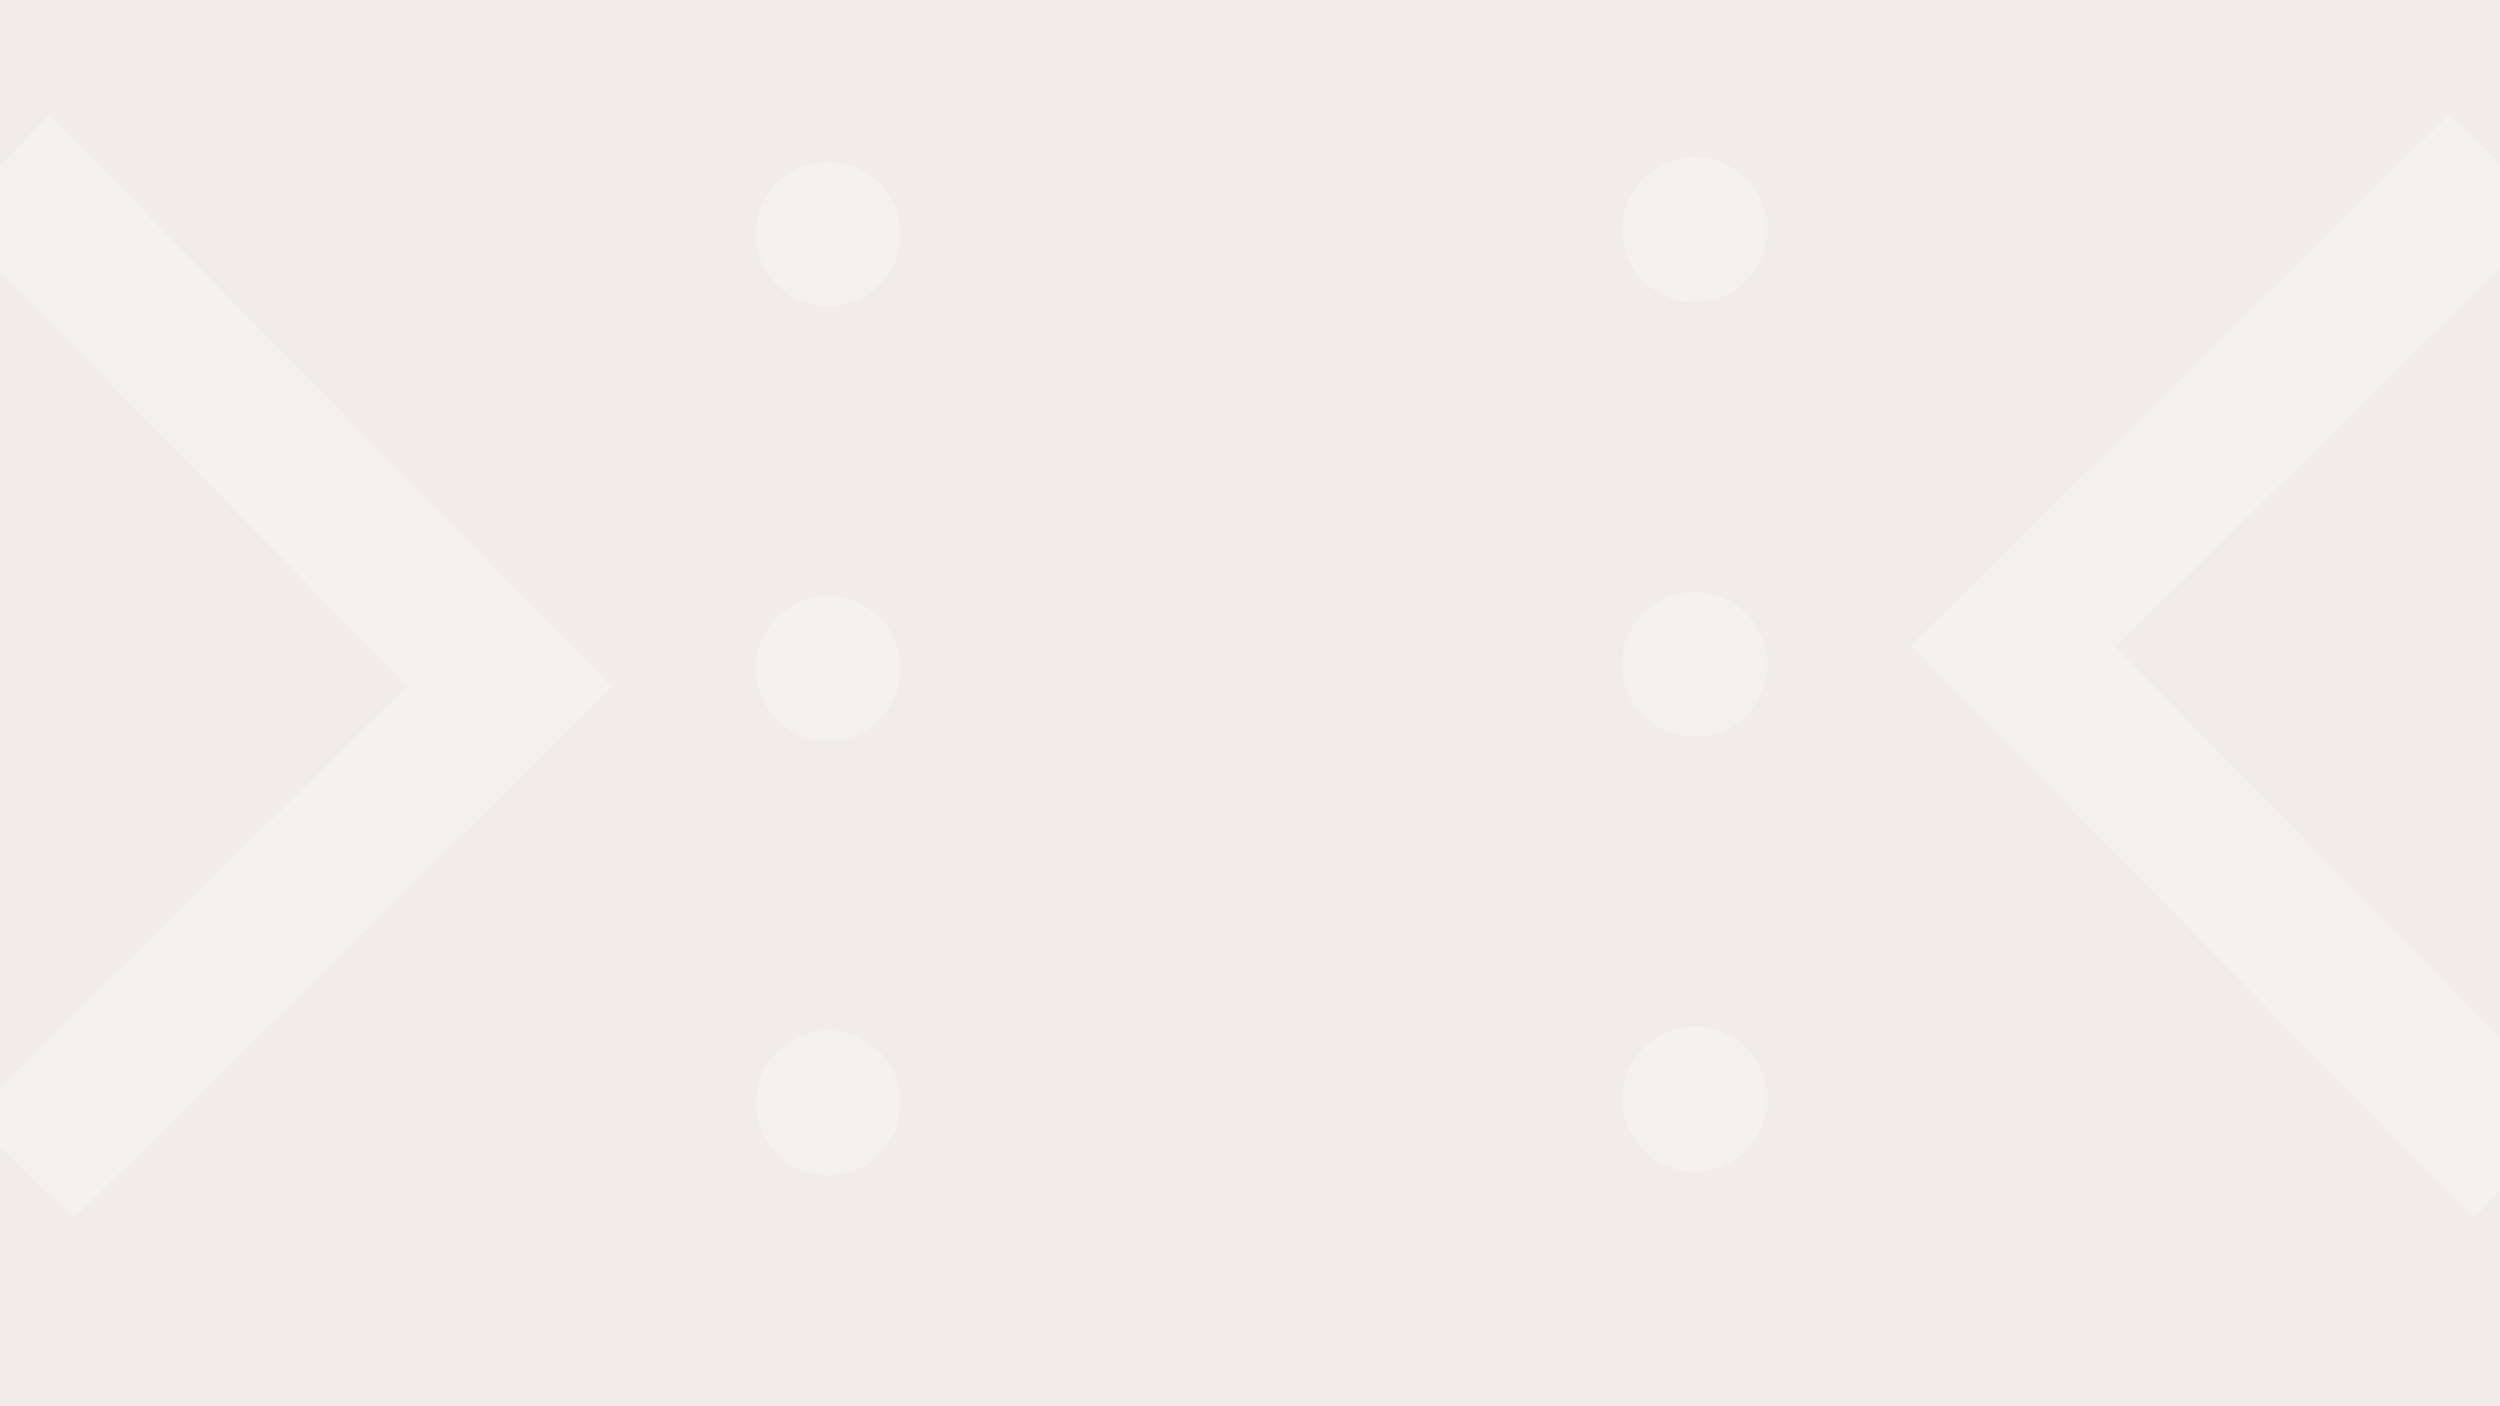 <svg xmlns="http://www.w3.org/2000/svg" xmlns:xlink="http://www.w3.org/1999/xlink" viewBox="0 0 1920 1080">
  <defs>
    <style>
      .cls-1 {
        clip-path: url(#clip-Web_1920_1);
      }

      .cls-2 {
        opacity: 0.998;
      }

      .cls-3 {
        fill: rgba(255,255,255,0.25);
      }

      .cls-4 {
        fill: #f1ece9;
      }
    </style>
    <clipPath id="clip-Web_1920_1">
      <rect width="1920" height="1080"/>
    </clipPath>
  </defs>
  <g id="Web_1920_1" data-name="Web 1920 – 1" class="cls-1">
    <rect class="cls-4" width="1920" height="1080"/>
    <g id="Groupe_1" data-name="Groupe 1" class="cls-2" transform="translate(1298.145 1319.176) rotate(180)">
      <path id="Tracé_7" data-name="Tracé 7" class="cls-3" d="M933.132,227.1l80.2,77.11L677.107,636.01l351.879,358.024c-25.723,27.028-51.084,53.613-76.75,80.642l-432.3-439.861Z" transform="translate(308.251 156.5)"/>
      <path id="Tracé_8" data-name="Tracé 8" class="cls-3" d="M521.613,358.93a55.612,55.612,0,1,1-39.394,16.358A55.615,55.615,0,0,1,521.613,358.93Z" transform="translate(140.5 391.257)"/>
      <path id="Tracé_9" data-name="Tracé 9" class="cls-3" d="M577.23,294.777a55.615,55.615,0,1,1-55.281-55.866A55.614,55.614,0,0,1,577.23,294.777Z" transform="translate(140.501 177.53)"/>
      <path id="Tracé_10" data-name="Tracé 10" class="cls-3" d="M521.613,479A55.615,55.615,0,1,1,466,534.447,55.614,55.614,0,0,1,521.613,479Z" transform="translate(140.5 605.073)"/>
    </g>
    <g id="Groupe_2" data-name="Groupe 2" class="cls-2" transform="translate(639.409 -295.6)">
      <path id="Tracé_7-2" data-name="Tracé 7" class="cls-3" d="M933.132,227.1l80.2,77.11L677.107,636.01l351.879,358.024c-25.723,27.028-51.084,53.613-76.75,80.642l-432.3-439.861Z" transform="translate(308.251 156.5)"/>
      <path id="Tracé_8-2" data-name="Tracé 8" class="cls-3" d="M521.613,358.93a55.612,55.612,0,1,1-39.394,16.358A55.615,55.615,0,0,1,521.613,358.93Z" transform="translate(140.5 391.257)"/>
      <path id="Tracé_9-2" data-name="Tracé 9" class="cls-3" d="M577.23,294.777a55.615,55.615,0,1,1-55.281-55.866A55.614,55.614,0,0,1,577.23,294.777Z" transform="translate(140.501 177.53)"/>
      <path id="Tracé_10-2" data-name="Tracé 10" class="cls-3" d="M521.613,479A55.615,55.615,0,1,1,466,534.447,55.614,55.614,0,0,1,521.613,479Z" transform="translate(140.5 605.073)"/>
    </g>
  </g>
</svg>
